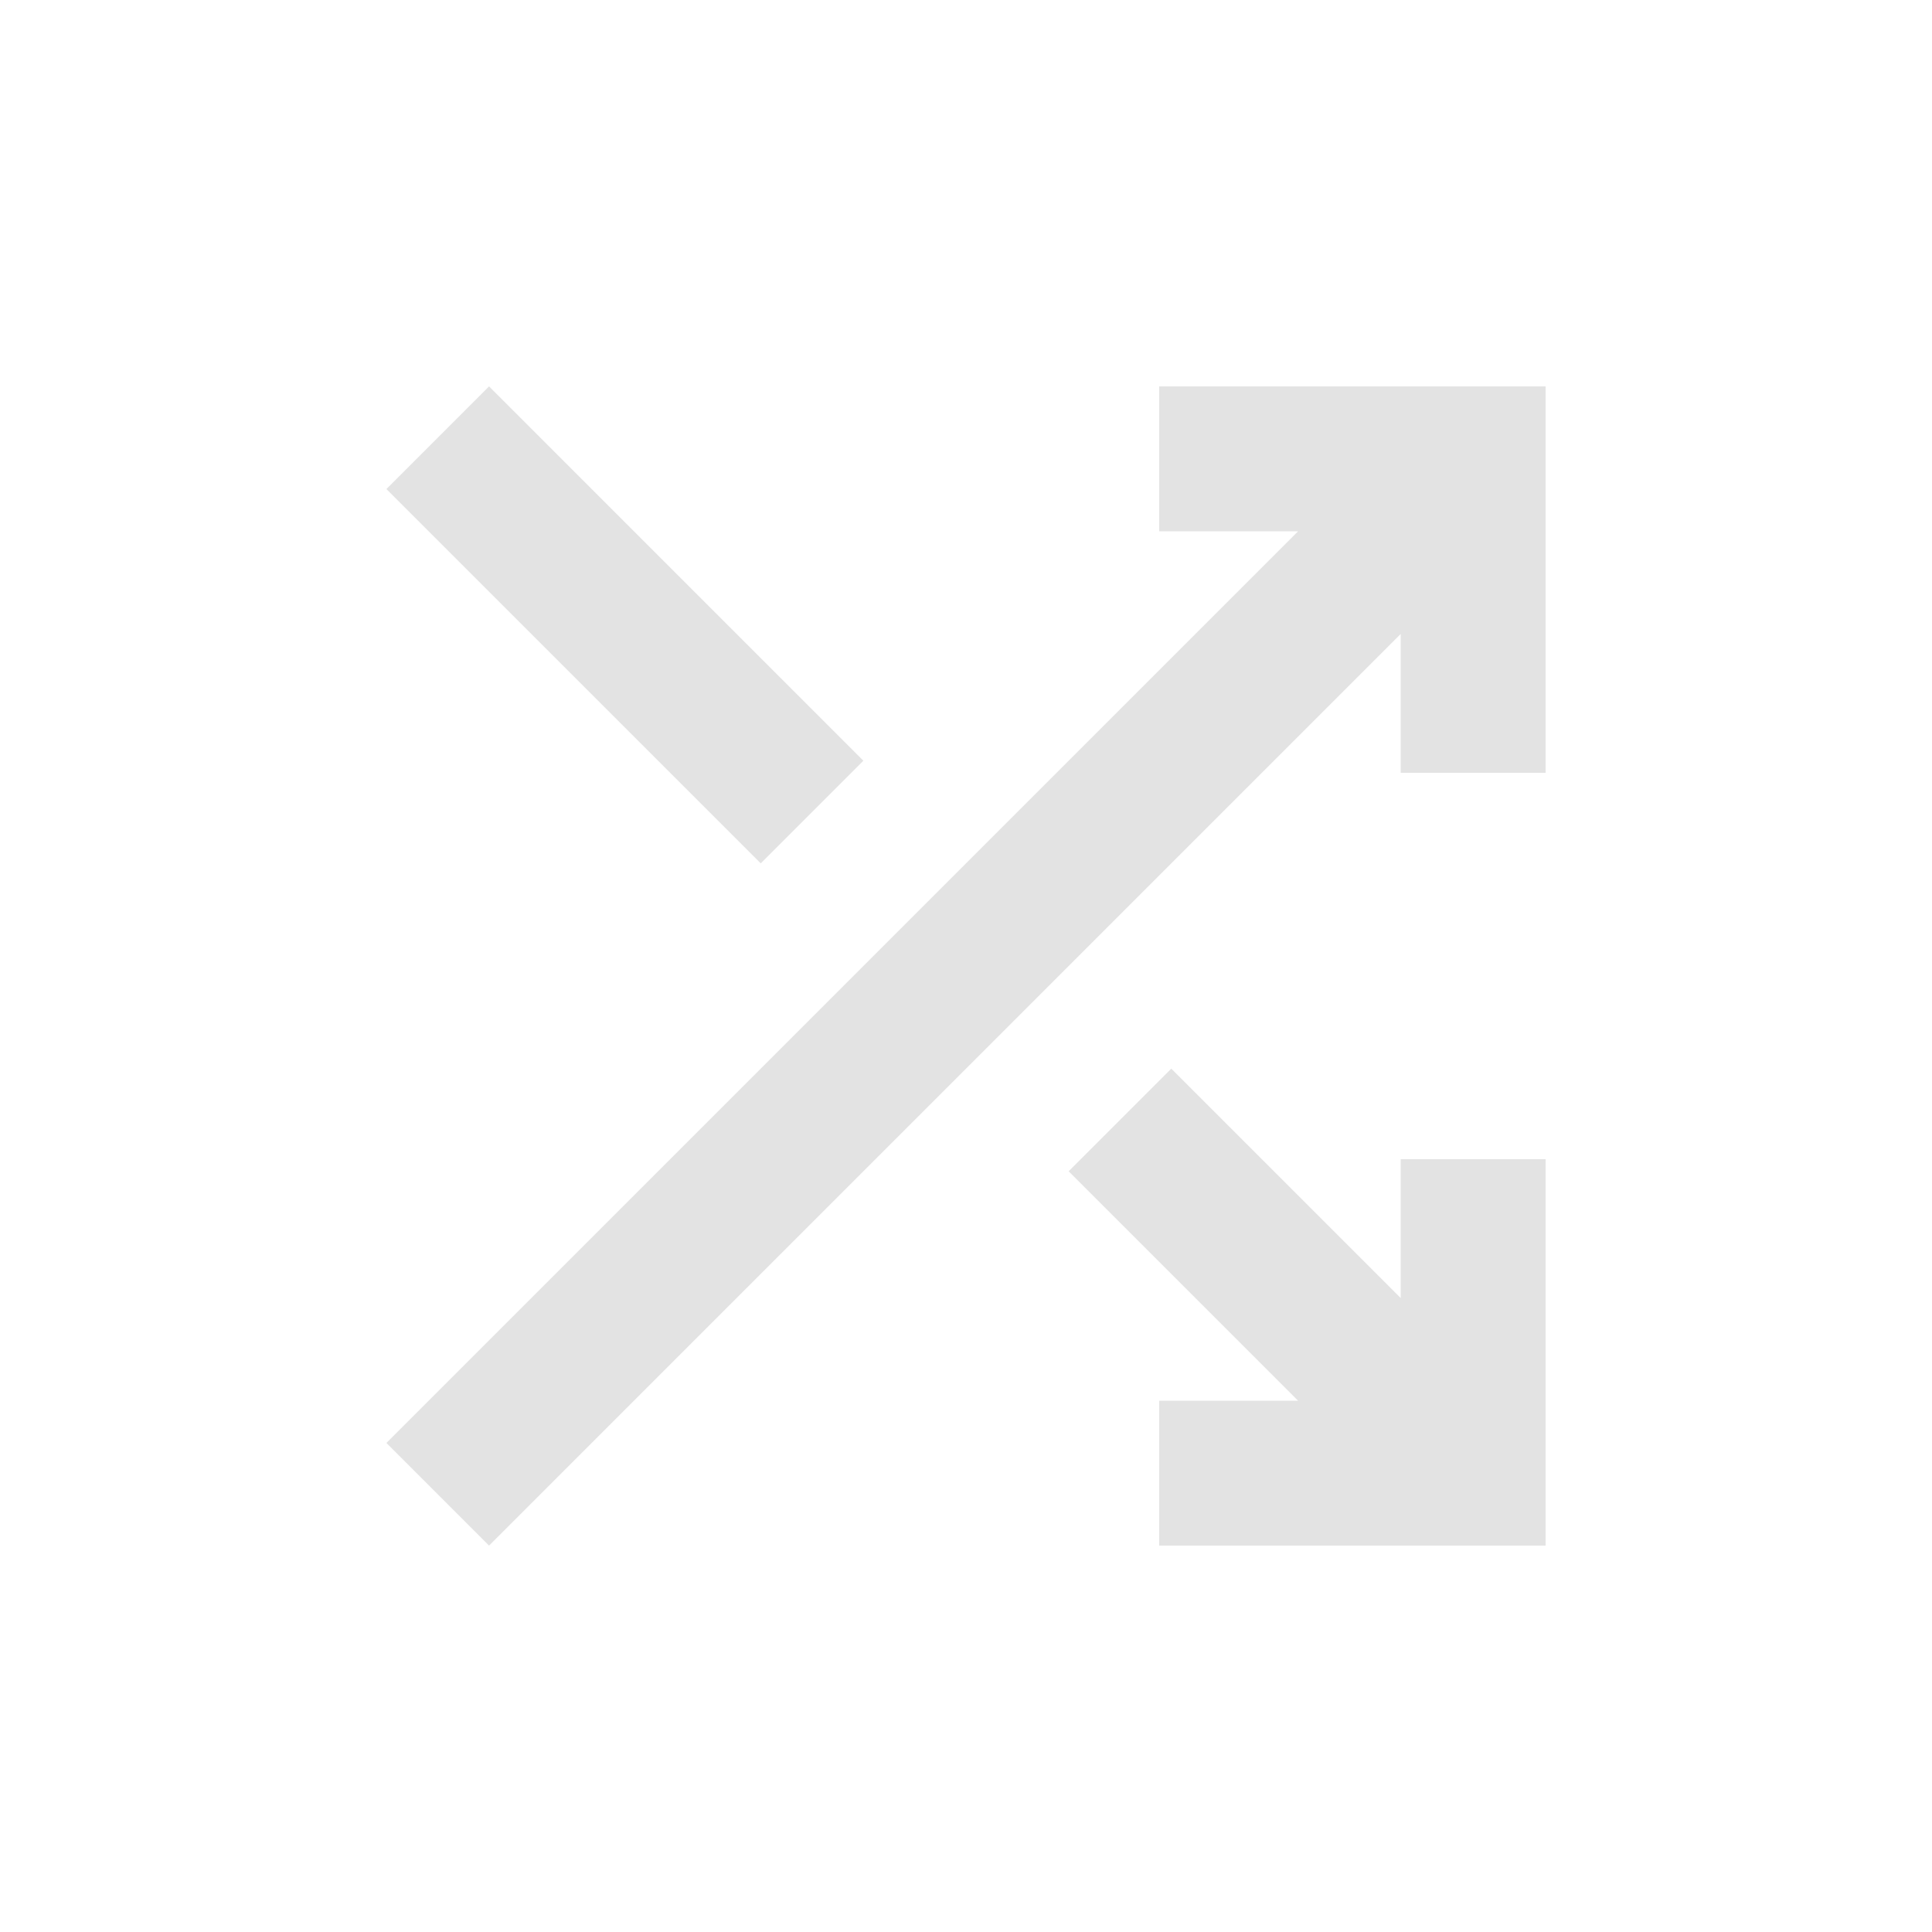 <svg xmlns="http://www.w3.org/2000/svg" height="20px" viewBox="0 -960 960 960" width="20px" fill="#e3e3e3"><path d="M576-192v-72h69L531-378l51-51 114 114v-69h72v192H576Zm-333 0-51-51 453-453h-69v-72h192v192h-72v-69L243-192Zm135-339L192-717l51-51 186 186-51 51Z"/></svg>